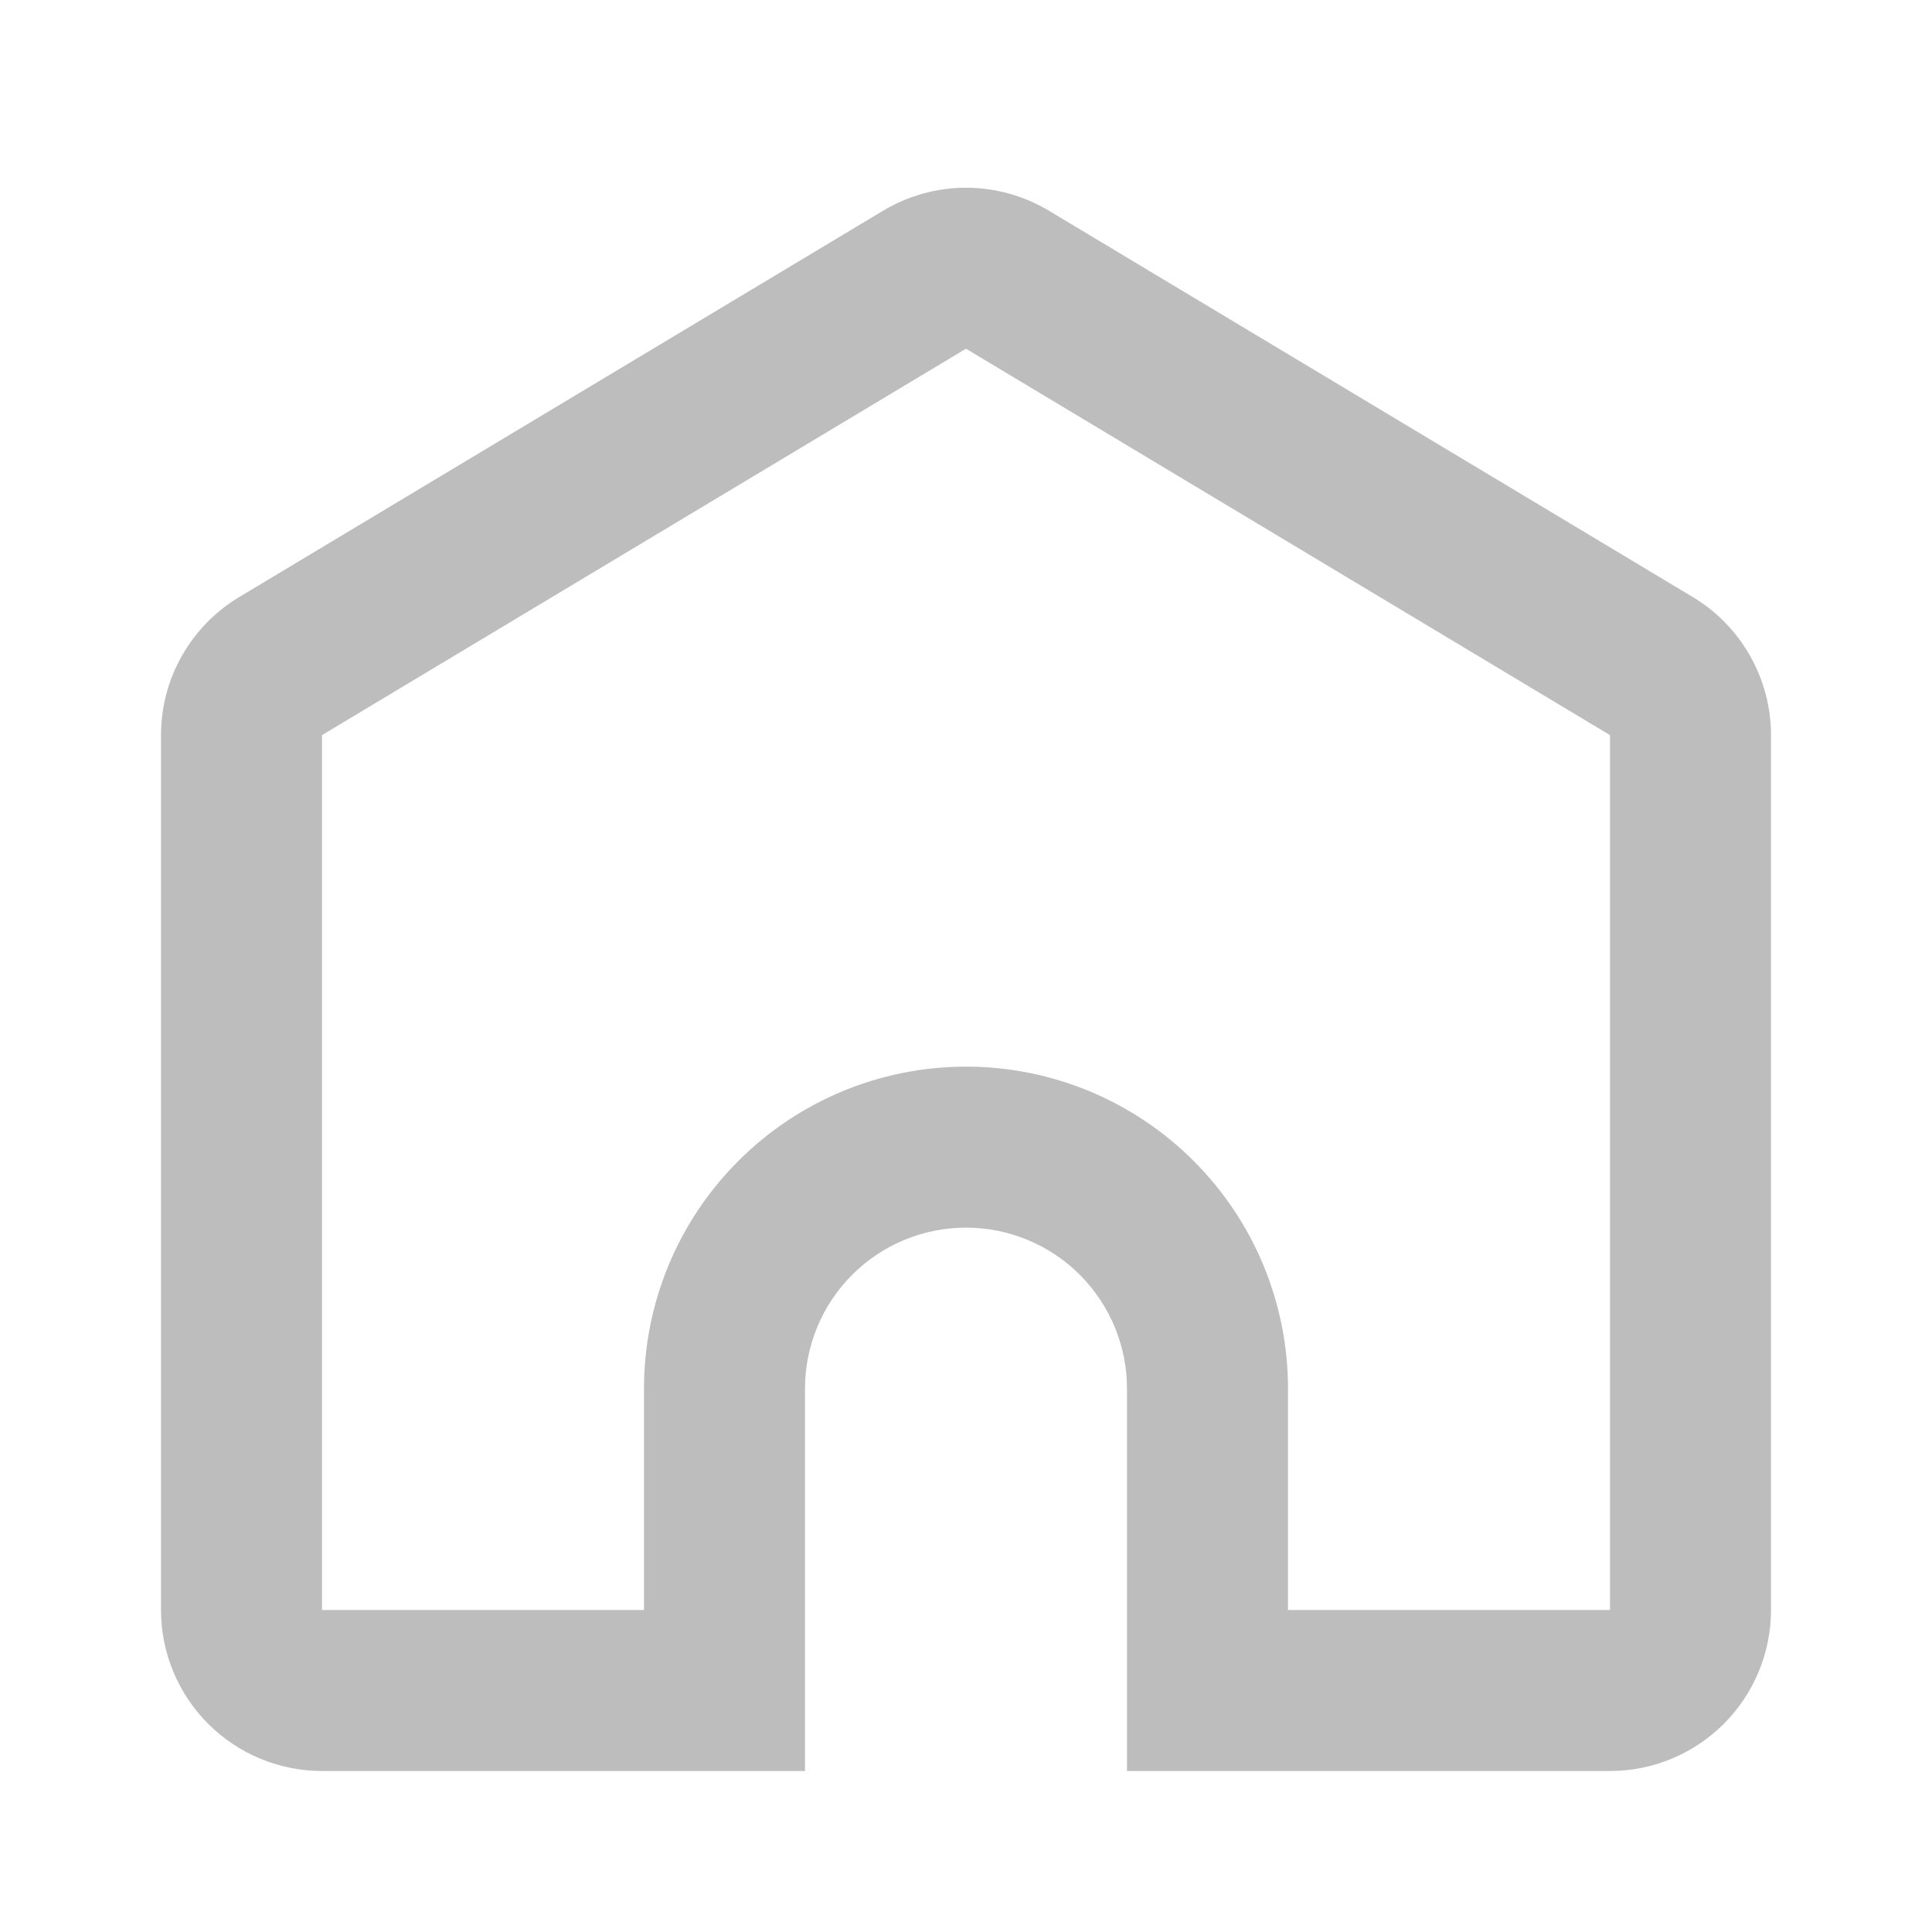 <svg width="24" height="24" viewBox="0 0 24 24" fill="none" xmlns="http://www.w3.org/2000/svg">
<path d="M20 20V9.132L12 4.332L4 9.132V20H8V17.25C8 16.189 8.421 15.172 9.172 14.422C9.922 13.671 10.939 13.25 12 13.25C13.061 13.25 14.078 13.671 14.828 14.422C15.579 15.172 16 16.189 16 17.25V20H20ZM14 22V17.25C14 16.72 13.789 16.211 13.414 15.836C13.039 15.461 12.53 15.25 12 15.25C11.47 15.25 10.961 15.461 10.586 15.836C10.211 16.211 10 16.72 10 17.25V22H4C3.47 22 2.961 21.789 2.586 21.414C2.211 21.039 2 20.53 2 20V9.132C2 8.787 2.089 8.447 2.26 8.147C2.43 7.846 2.675 7.595 2.971 7.417L10.971 2.617C11.282 2.431 11.637 2.332 12 2.332C12.363 2.332 12.718 2.431 13.029 2.617L21.029 7.417C21.325 7.595 21.57 7.846 21.74 8.147C21.91 8.447 22 8.787 22 9.132V20C22 20.53 21.789 21.039 21.414 21.414C21.039 21.789 20.53 22 20 22H14Z" fill="#BDBDBD"/>
</svg>
